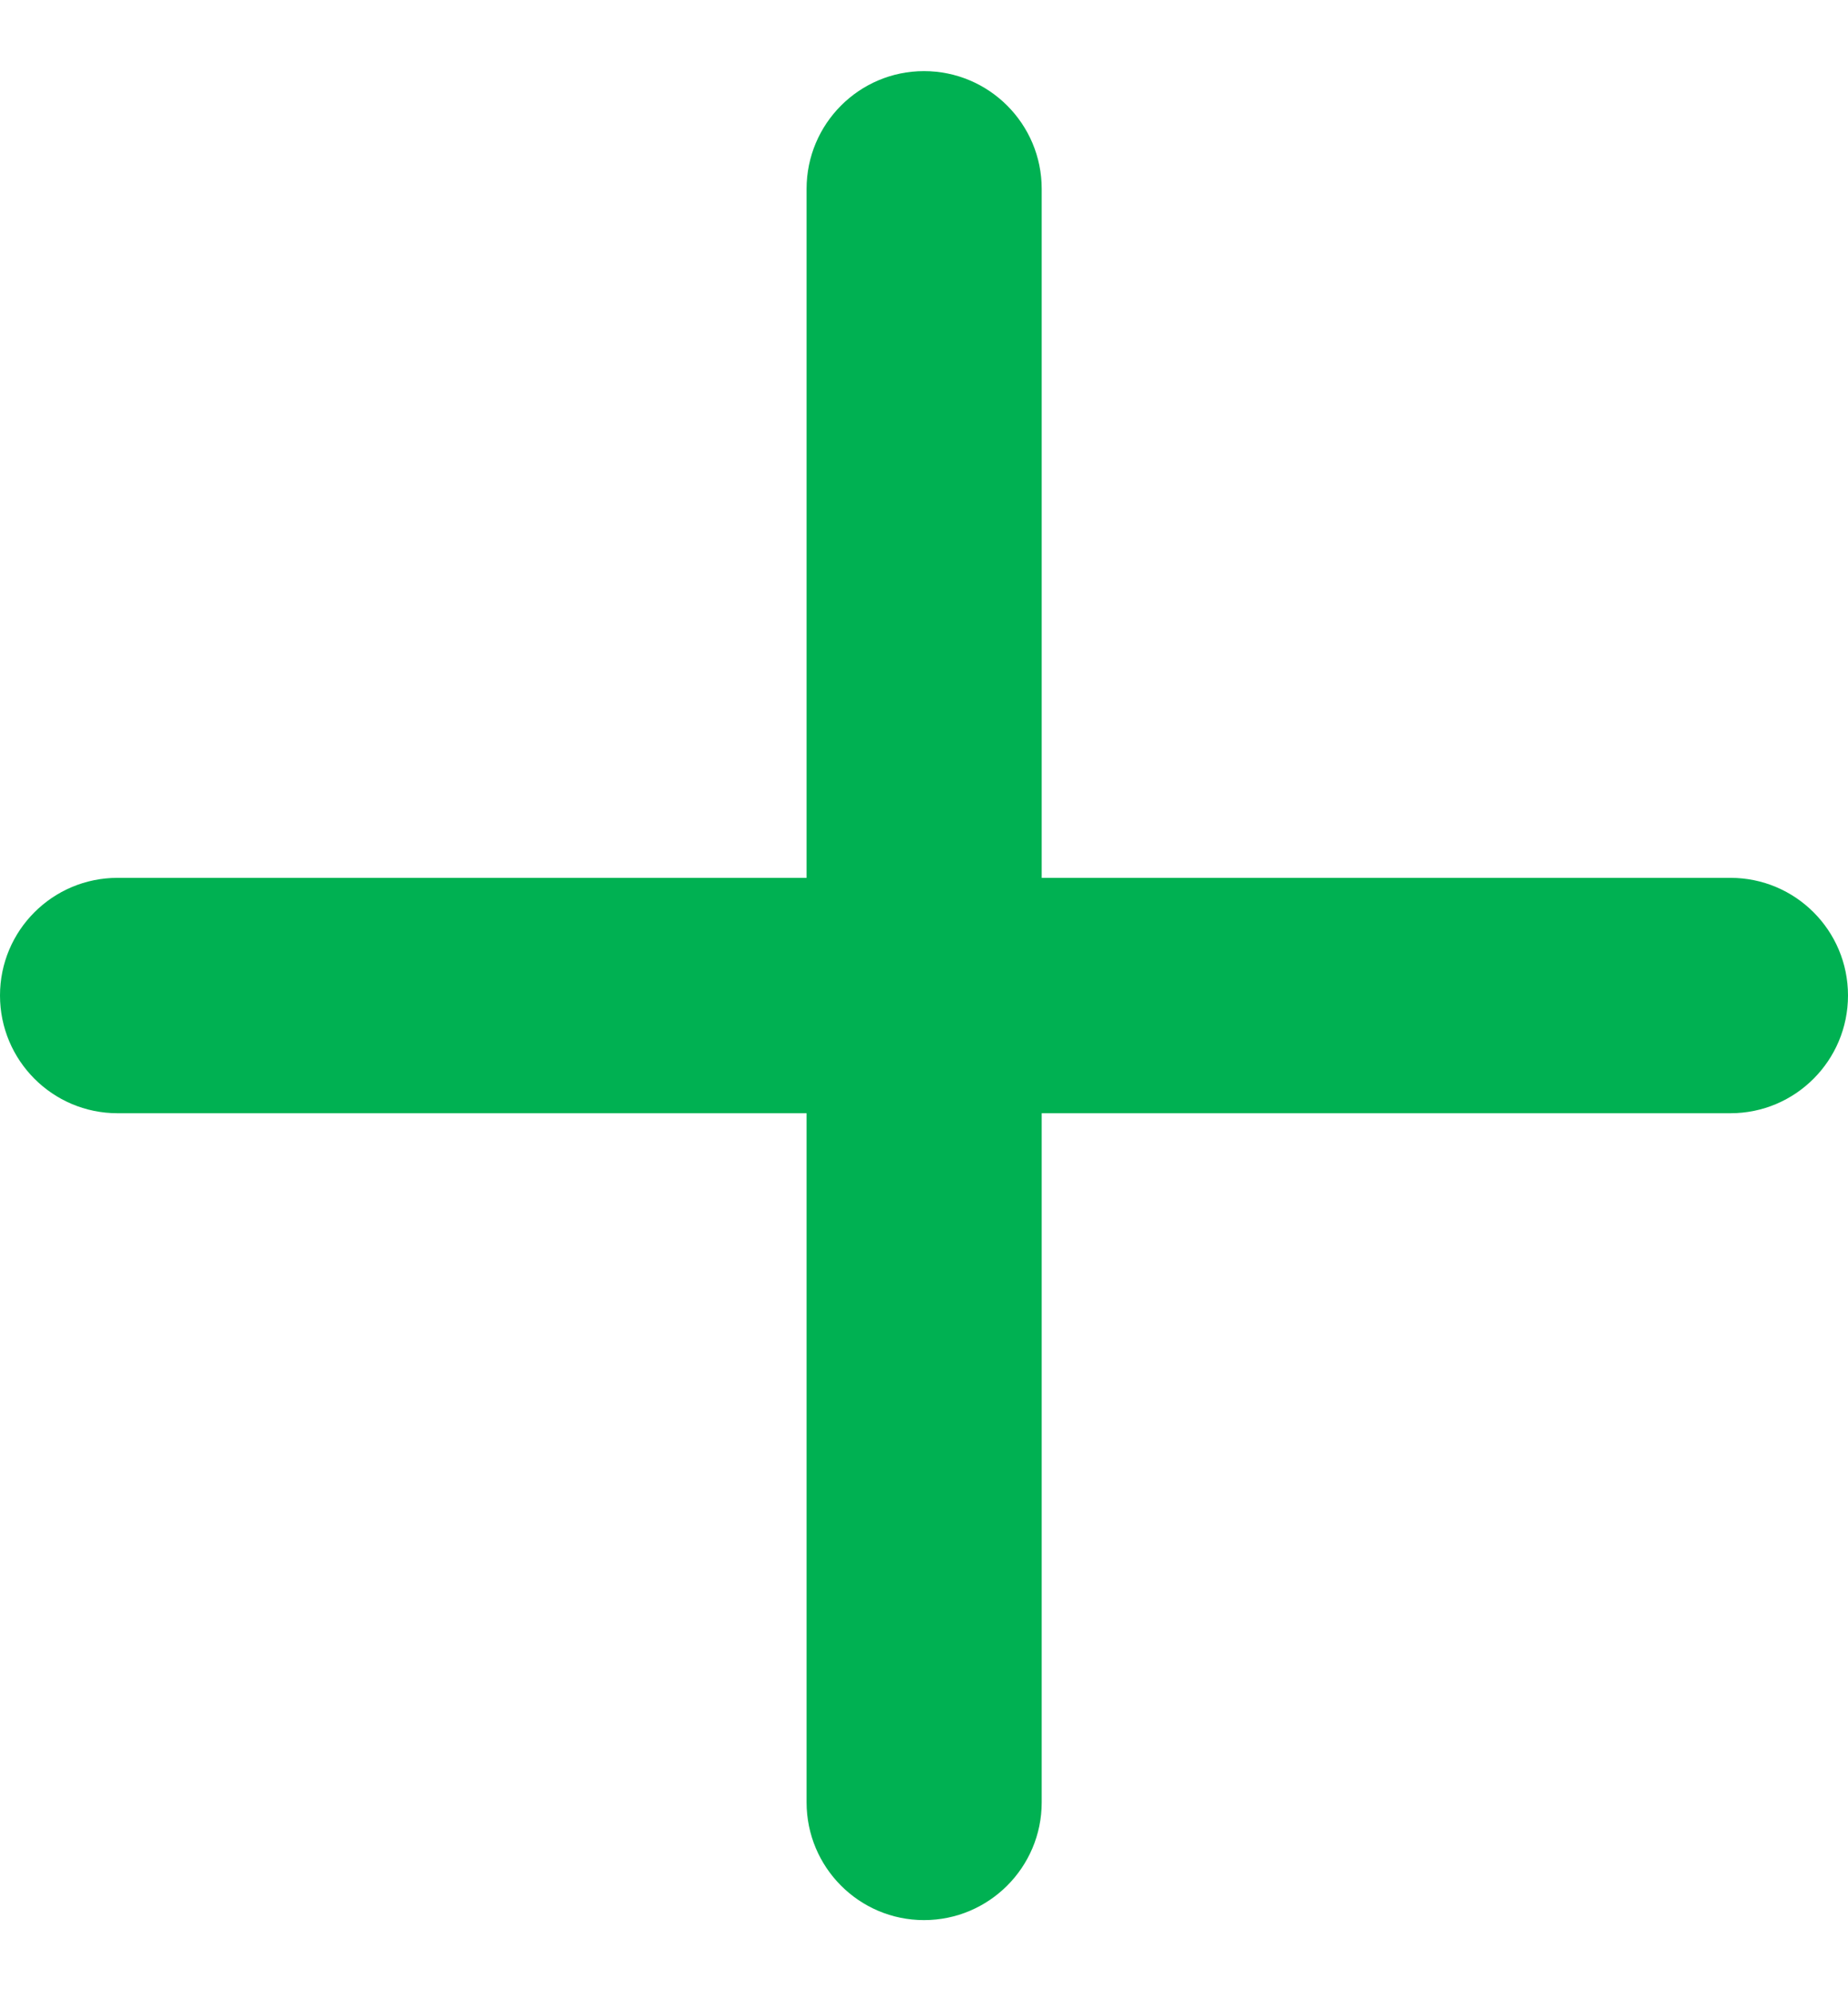 <svg width="13" height="14" viewBox="0 0 13 14" fill="none" xmlns="http://www.w3.org/2000/svg">
<path id="Vector" fill-rule="evenodd" clip-rule="evenodd" d="M5.674 12.672C5.674 13.129 6.044 13.5 6.5 13.5C6.957 13.5 7.328 13.129 7.328 12.672V7.827H12.173C12.63 7.827 13 7.456 13 6.999C13 6.542 12.63 6.172 12.173 6.172H7.328V1.328C7.328 0.871 6.957 0.5 6.5 0.5C6.044 0.5 5.674 0.871 5.674 1.328V6.172H0.827C0.37 6.172 0 6.542 0 6.999C0 7.456 0.37 7.827 0.827 7.827H5.674V12.672Z" fill="#00B152"/>
</svg>
